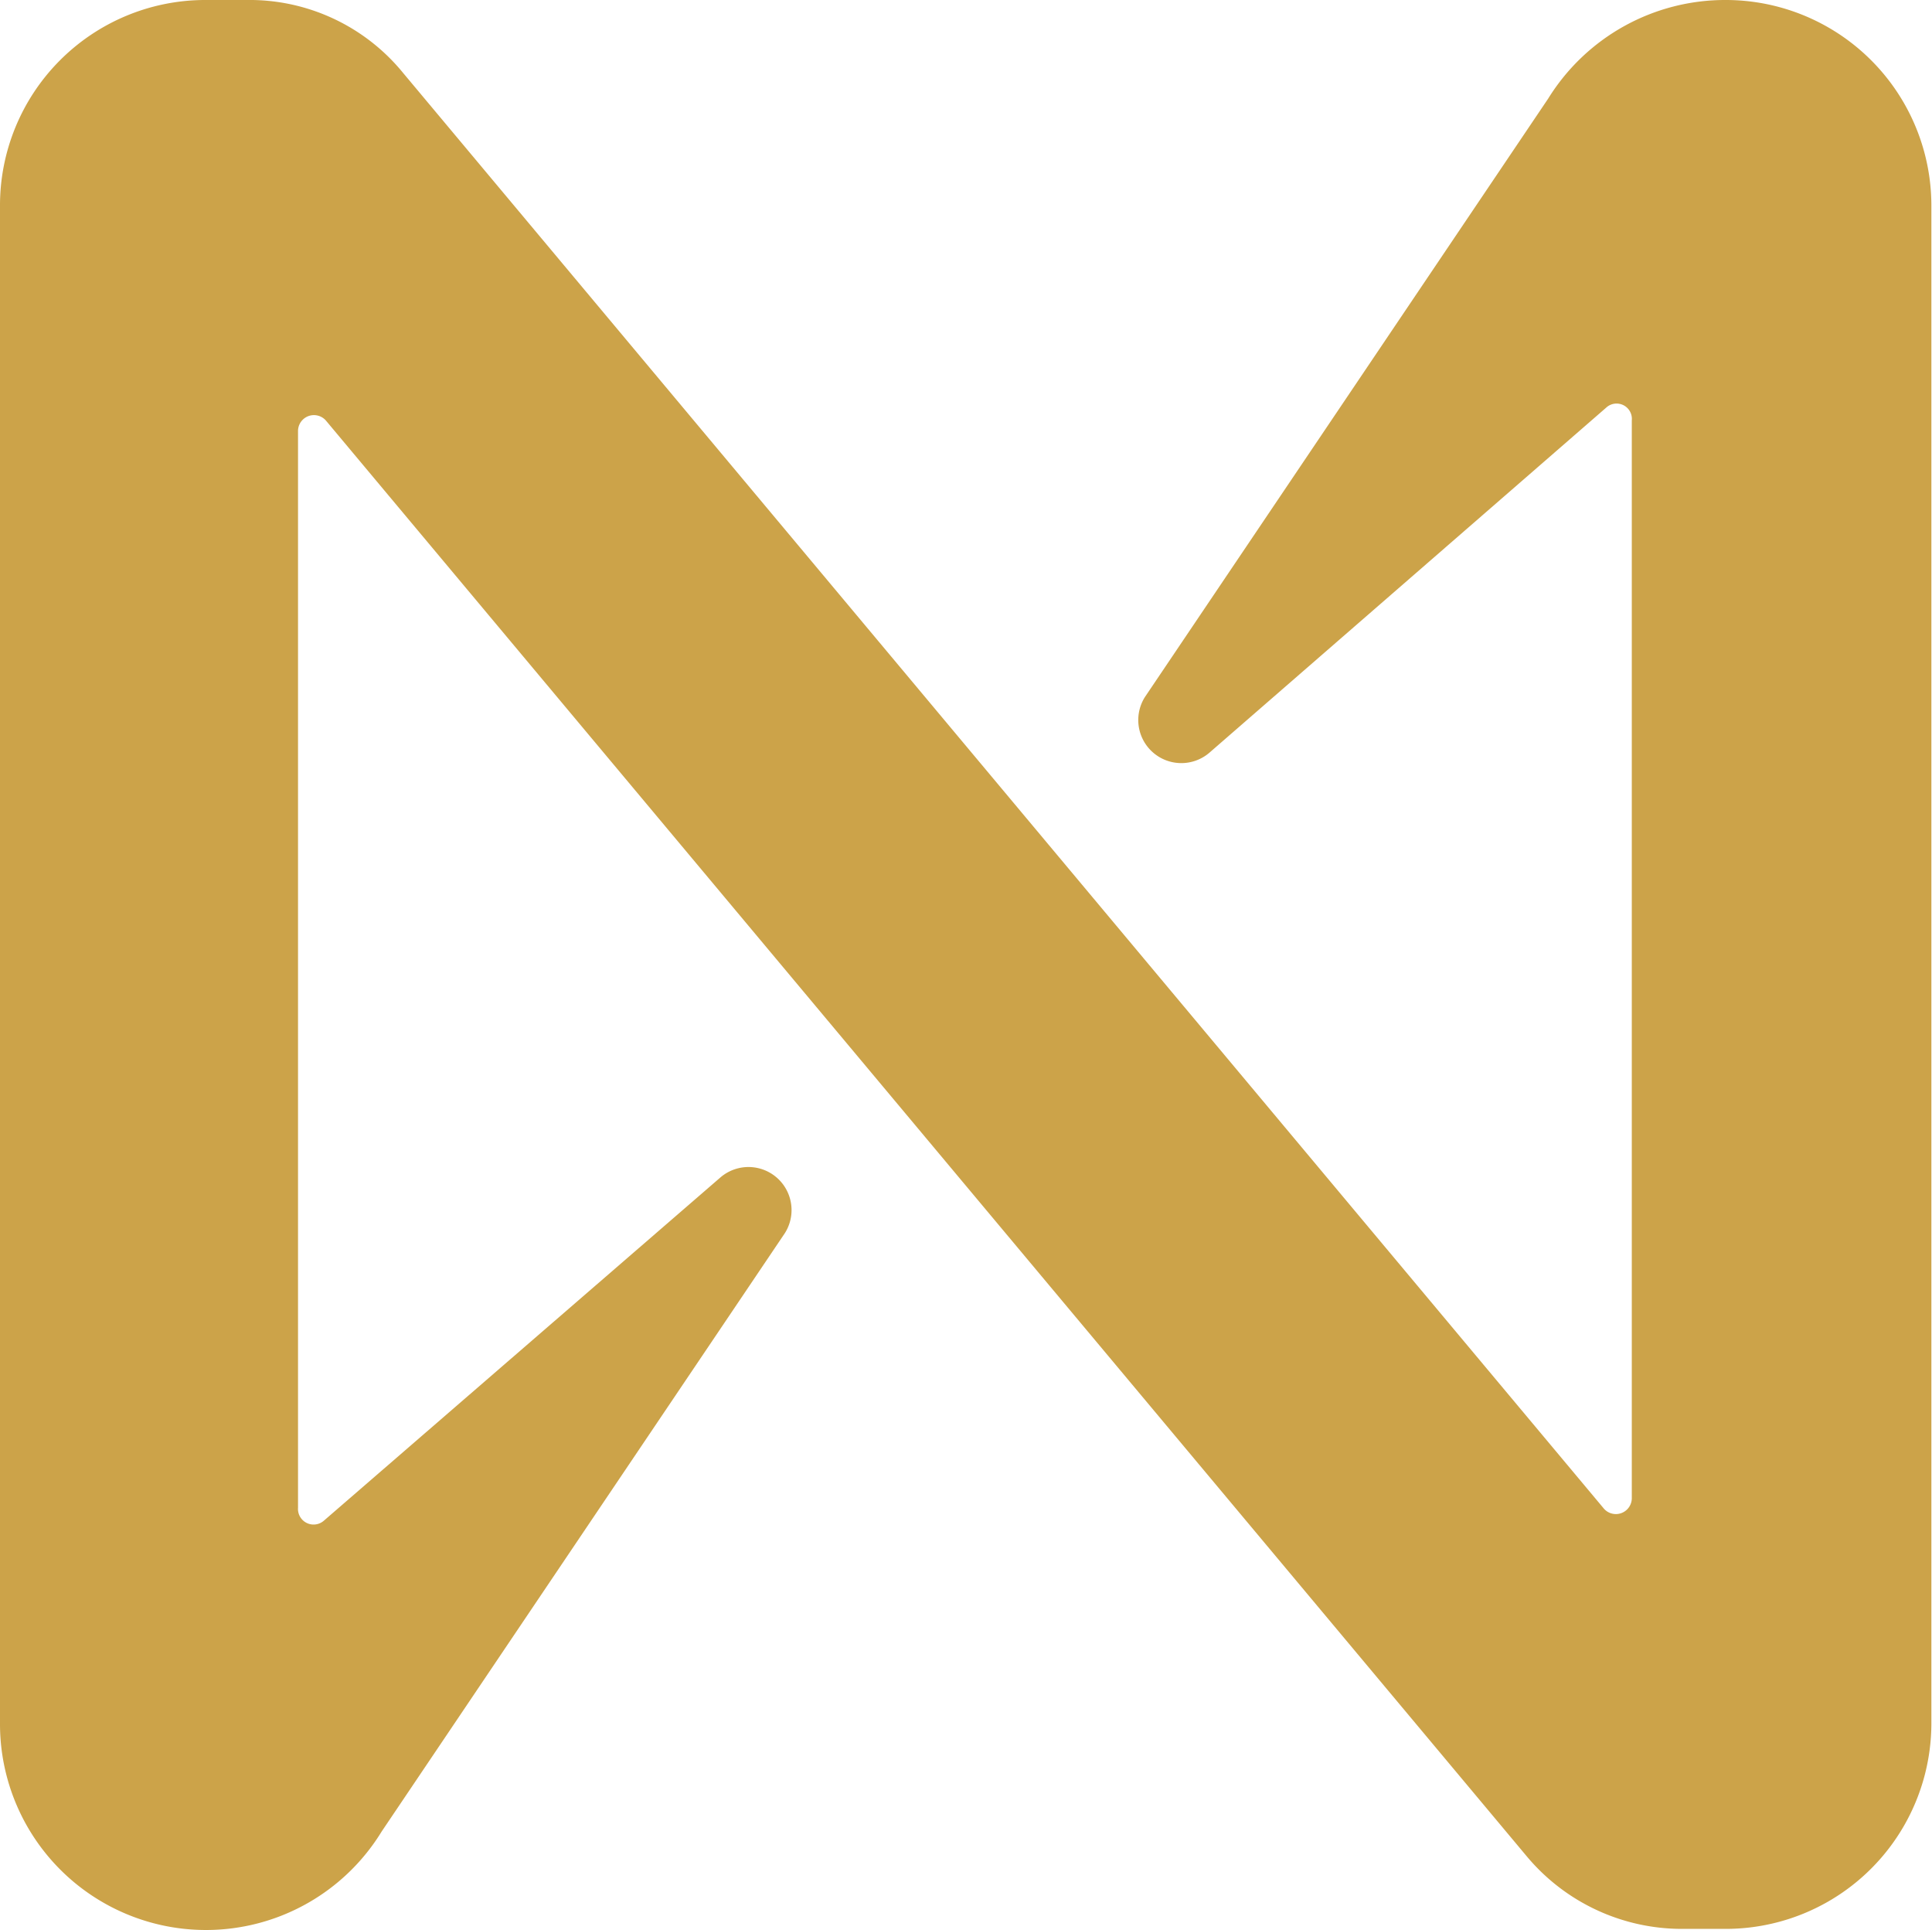 <svg xmlns="http://www.w3.org/2000/svg" viewBox="0 0 61.91 61.84"><defs><style>.cls-1{fill:#cca349;}</style></defs><g id="Layer_2" data-name="Layer 2"><g id="Layer_1-2" data-name="Layer 1"><path class="cls-1" d="M49.61,3.16,36.69,22.33a1.38,1.38,0,0,0,2.06,1.79L51.47,13.06a.49.49,0,0,1,.82.41V48a.51.51,0,0,1-.89.34l-38.48-46A6.35,6.35,0,0,0,7.9,0H6.53A6.58,6.58,0,0,0,0,6.6V55.25a6.6,6.6,0,0,0,12.23,3.43L25.15,39.51a1.38,1.38,0,0,0-2.06-1.79l-12.71,11a.5.5,0,0,1-.83-.41V13.81a.51.51,0,0,1,.89-.34l38.48,46a6.48,6.48,0,0,0,5,2.33h1.37a6.59,6.59,0,0,0,6.6-6.59V6.6A6.59,6.59,0,0,0,55.31,0,6.67,6.67,0,0,0,49.61,3.16Z"/></g></g></svg>